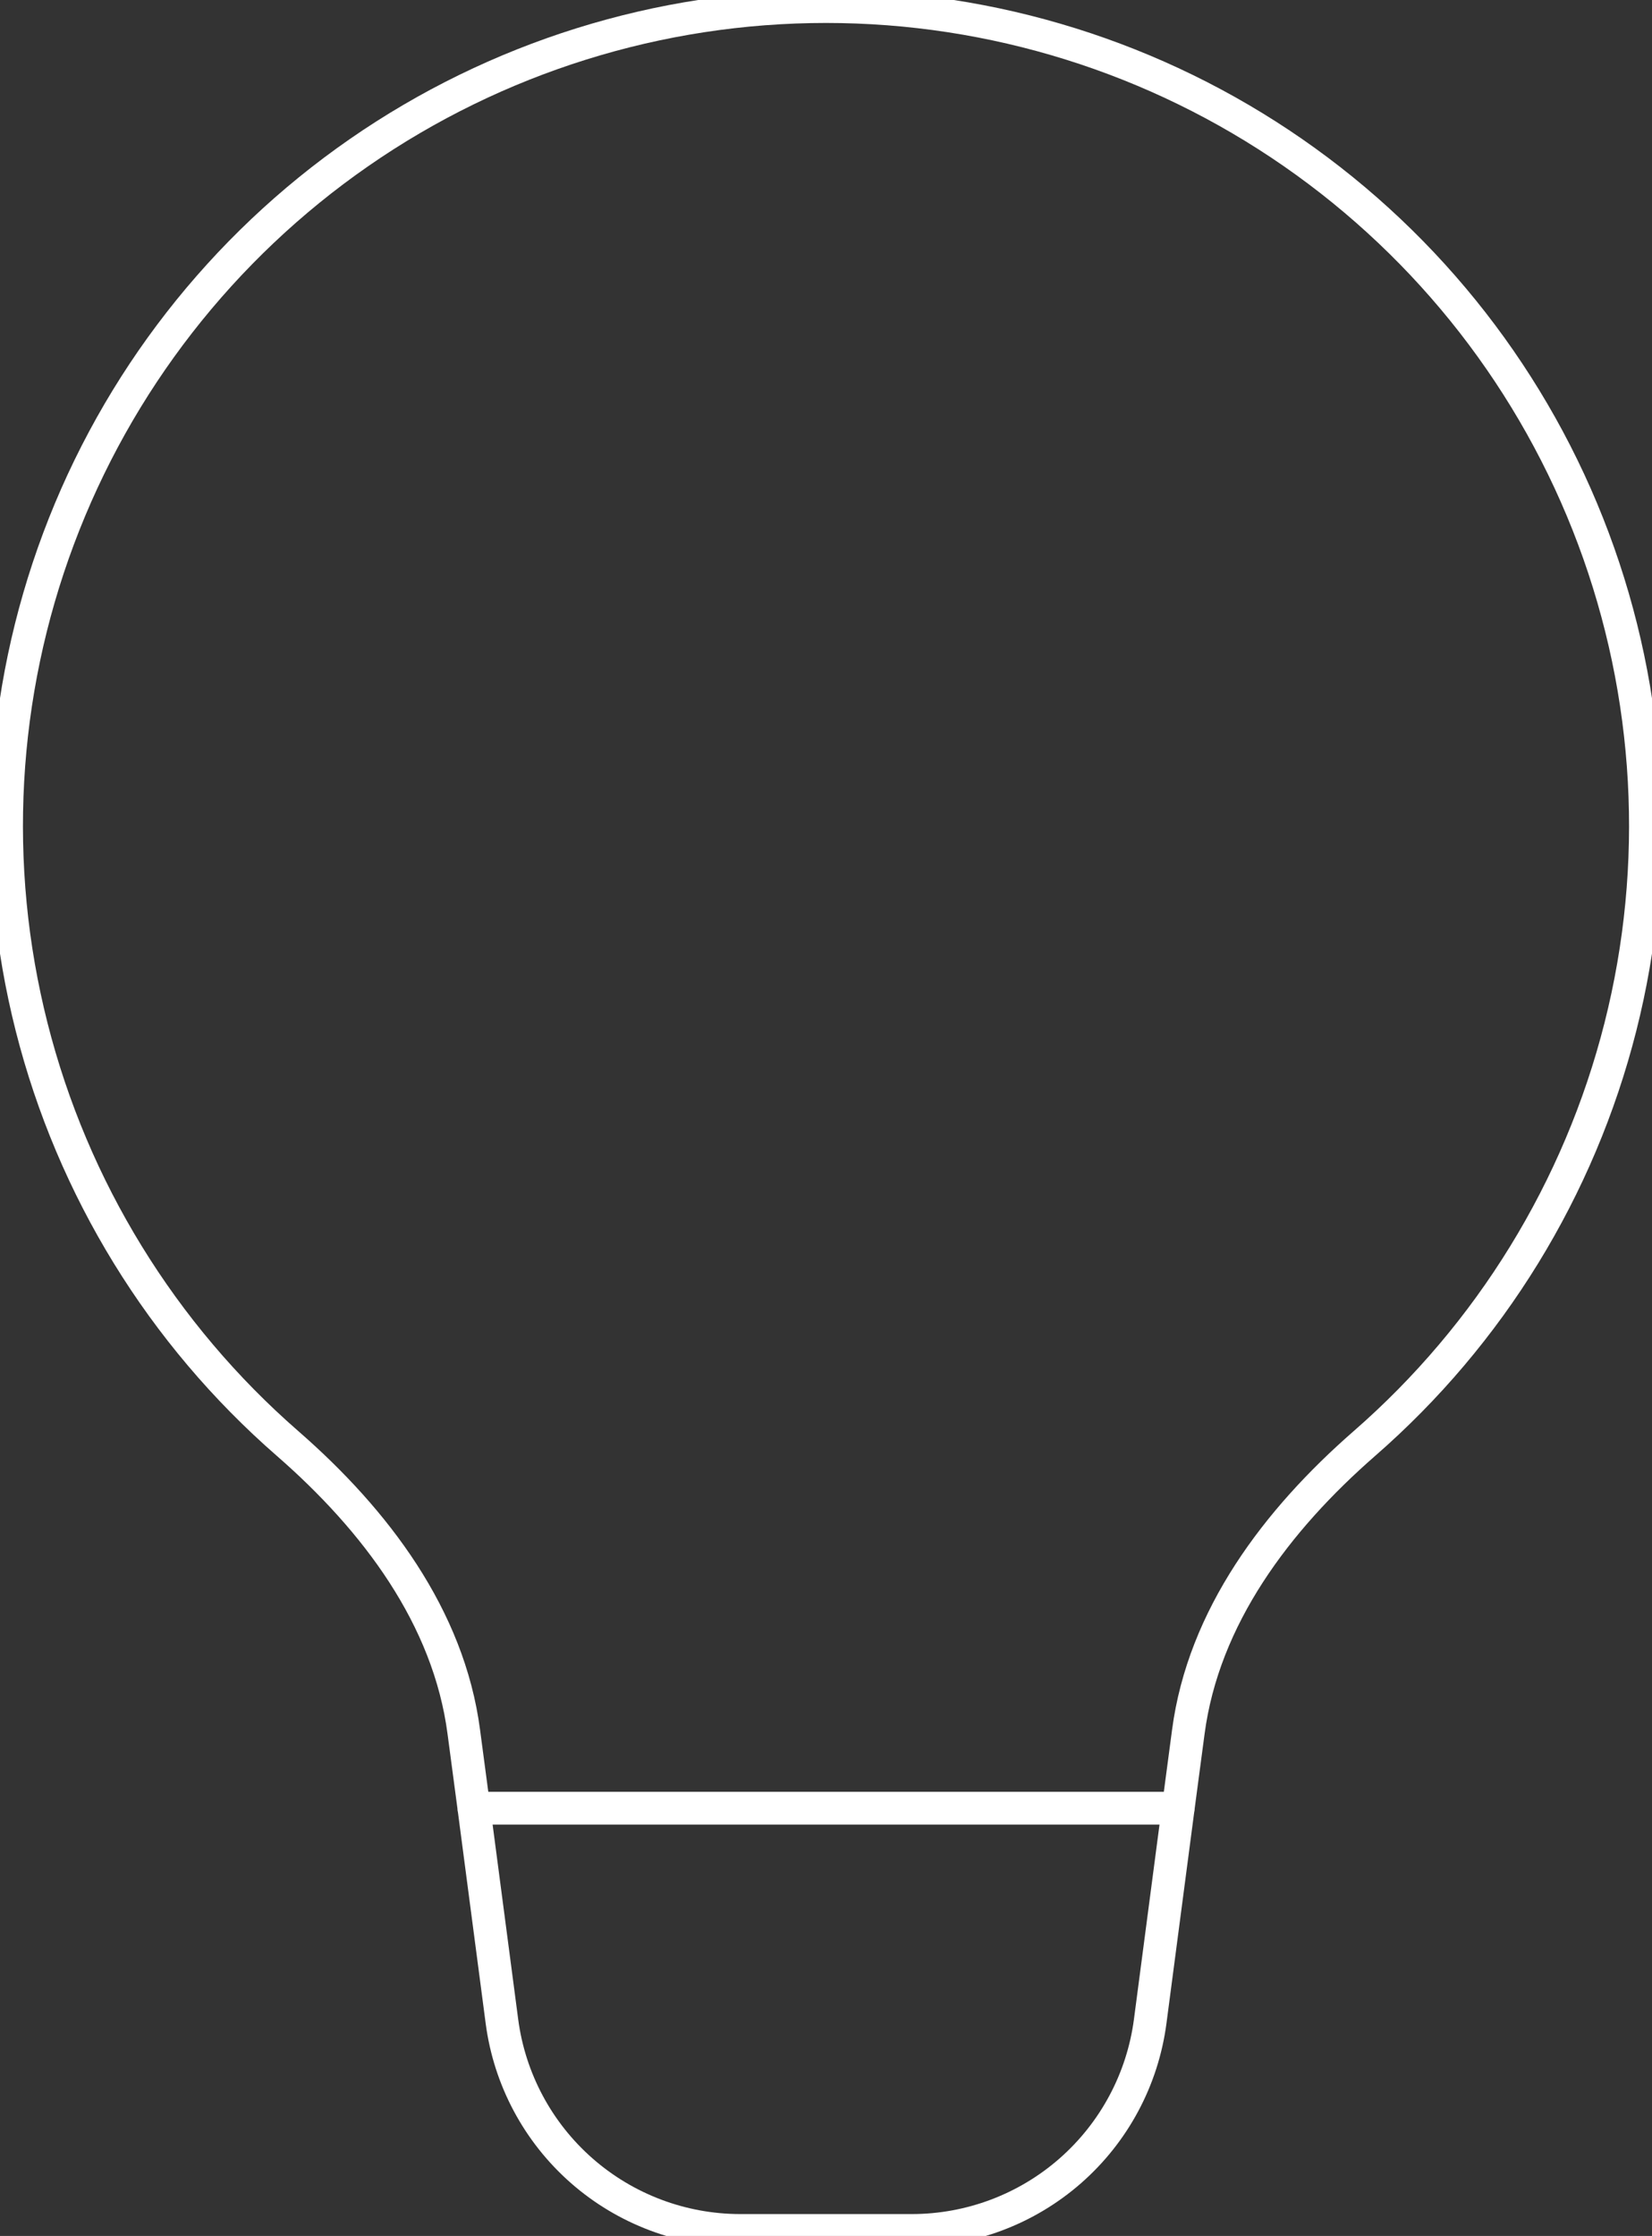 <svg width="252" height="341" viewBox="0 0 252 341" fill="none" xmlns="http://www.w3.org/2000/svg">
<rect x="0" y="0" width="252" height="341" fill="#333333" stroke="none"/>
<path d="M72.275 275.761H179.743M181.265 264.156C183.576 246.594 194.763 231.819 208.114 220.16C227.306 203.445 240.935 181.272 247.18 156.605C253.425 131.939 251.987 105.954 243.059 82.126C234.132 58.298 218.139 37.763 197.221 23.265C176.302 8.768 151.454 1 126 1C100.546 1 75.698 8.768 54.779 23.265C33.861 37.763 17.869 58.298 8.941 82.126C0.013 105.954 -1.425 131.939 4.82 156.605C11.065 181.272 24.695 203.445 43.886 220.16C57.255 231.819 68.461 246.594 70.753 264.156L72.294 275.761L76.567 308.282C77.728 317.101 82.057 325.197 88.748 331.063C95.439 336.928 104.034 340.161 112.933 340.161H139.085C147.984 340.161 156.58 336.928 163.27 331.063C169.961 325.197 174.29 317.101 175.452 308.282L179.725 275.761L181.265 264.156Z" stroke="white" stroke-width="5" stroke-linecap="round" stroke-linejoin="round"/>
</svg>

